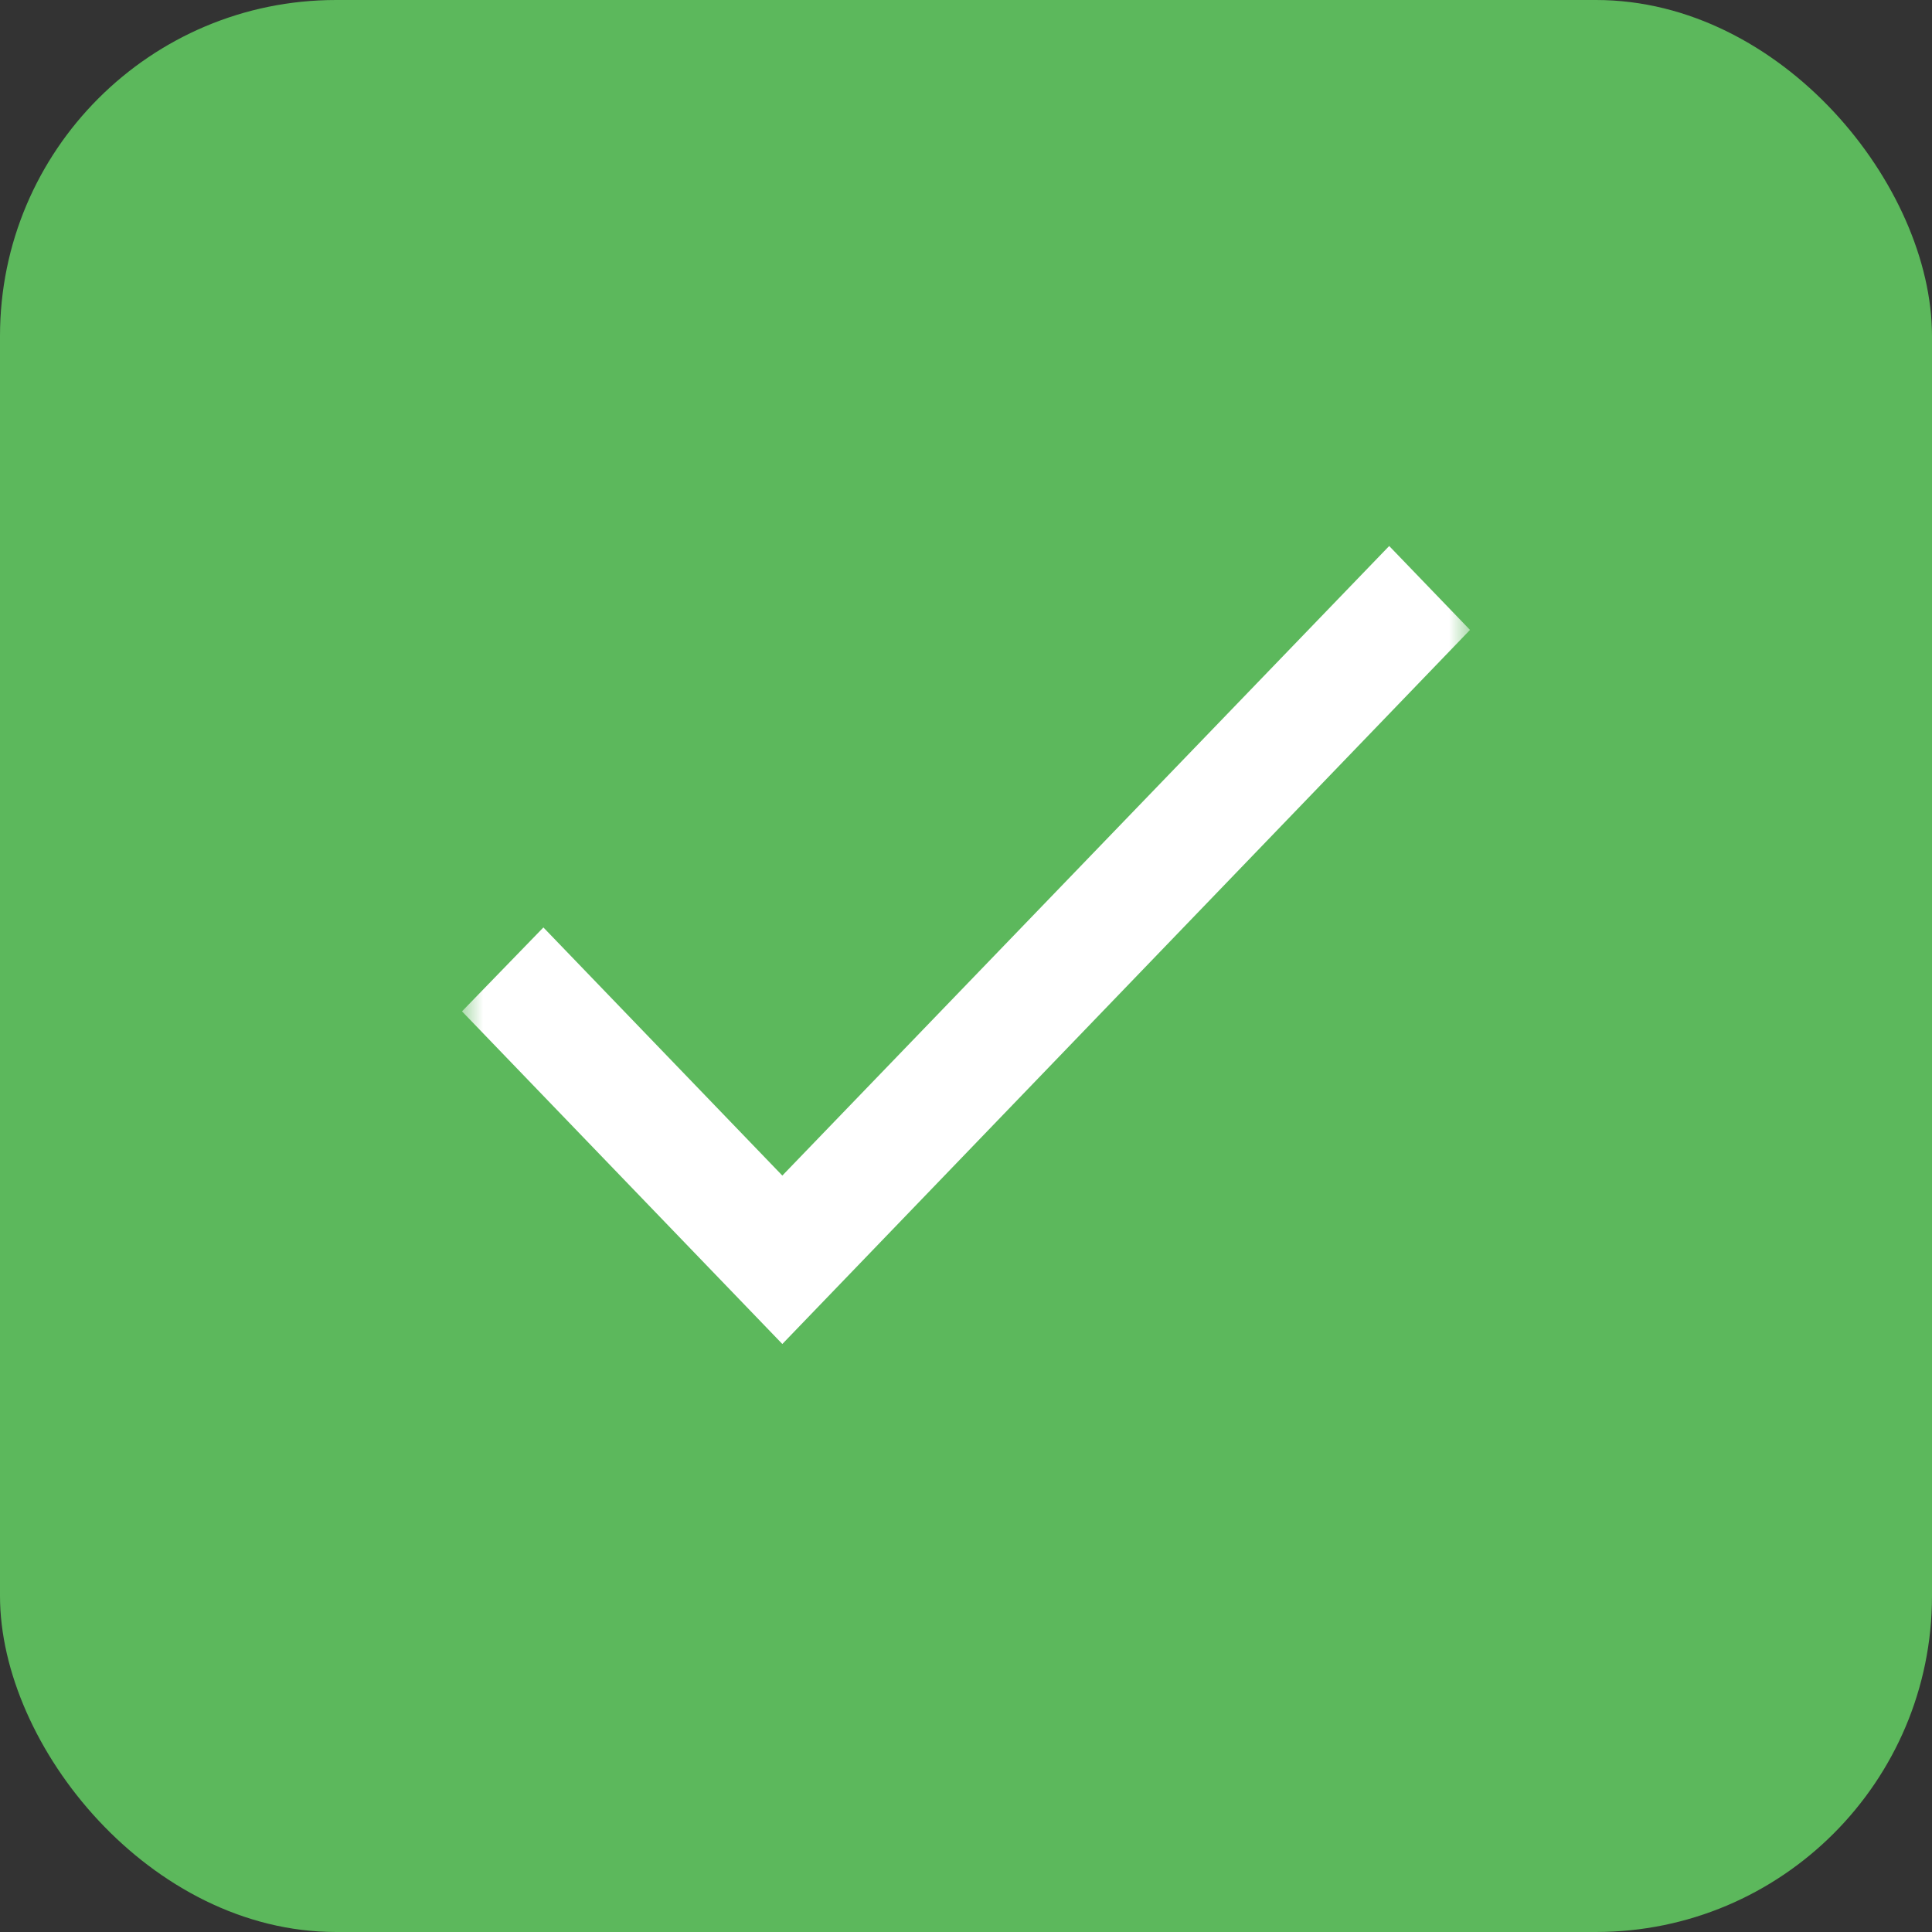 <svg width="46" height="46" viewBox="0 0 46 46" fill="none" xmlns="http://www.w3.org/2000/svg">
<rect x="0" y="0" width="46" height="46" fill="#333333" stroke="none"/>
<rect width="46" height="46" rx="8" fill="#5CB85C"/>
<mask id="mask0_542_4" style="mask-type:alpha" maskUnits="userSpaceOnUse" x="11" y="11" width="24" height="24">
<rect x="11" y="11" width="24" height="24" fill="#C4C4C4"/>
</mask>
<g mask="url(#mask0_542_4)">
<path d="M18.627 27.99L12.938 22.082L11 24.08L18.627 32L35 14.998L33.076 13L18.627 27.99Z" fill="white"/>
</g>
</svg>
